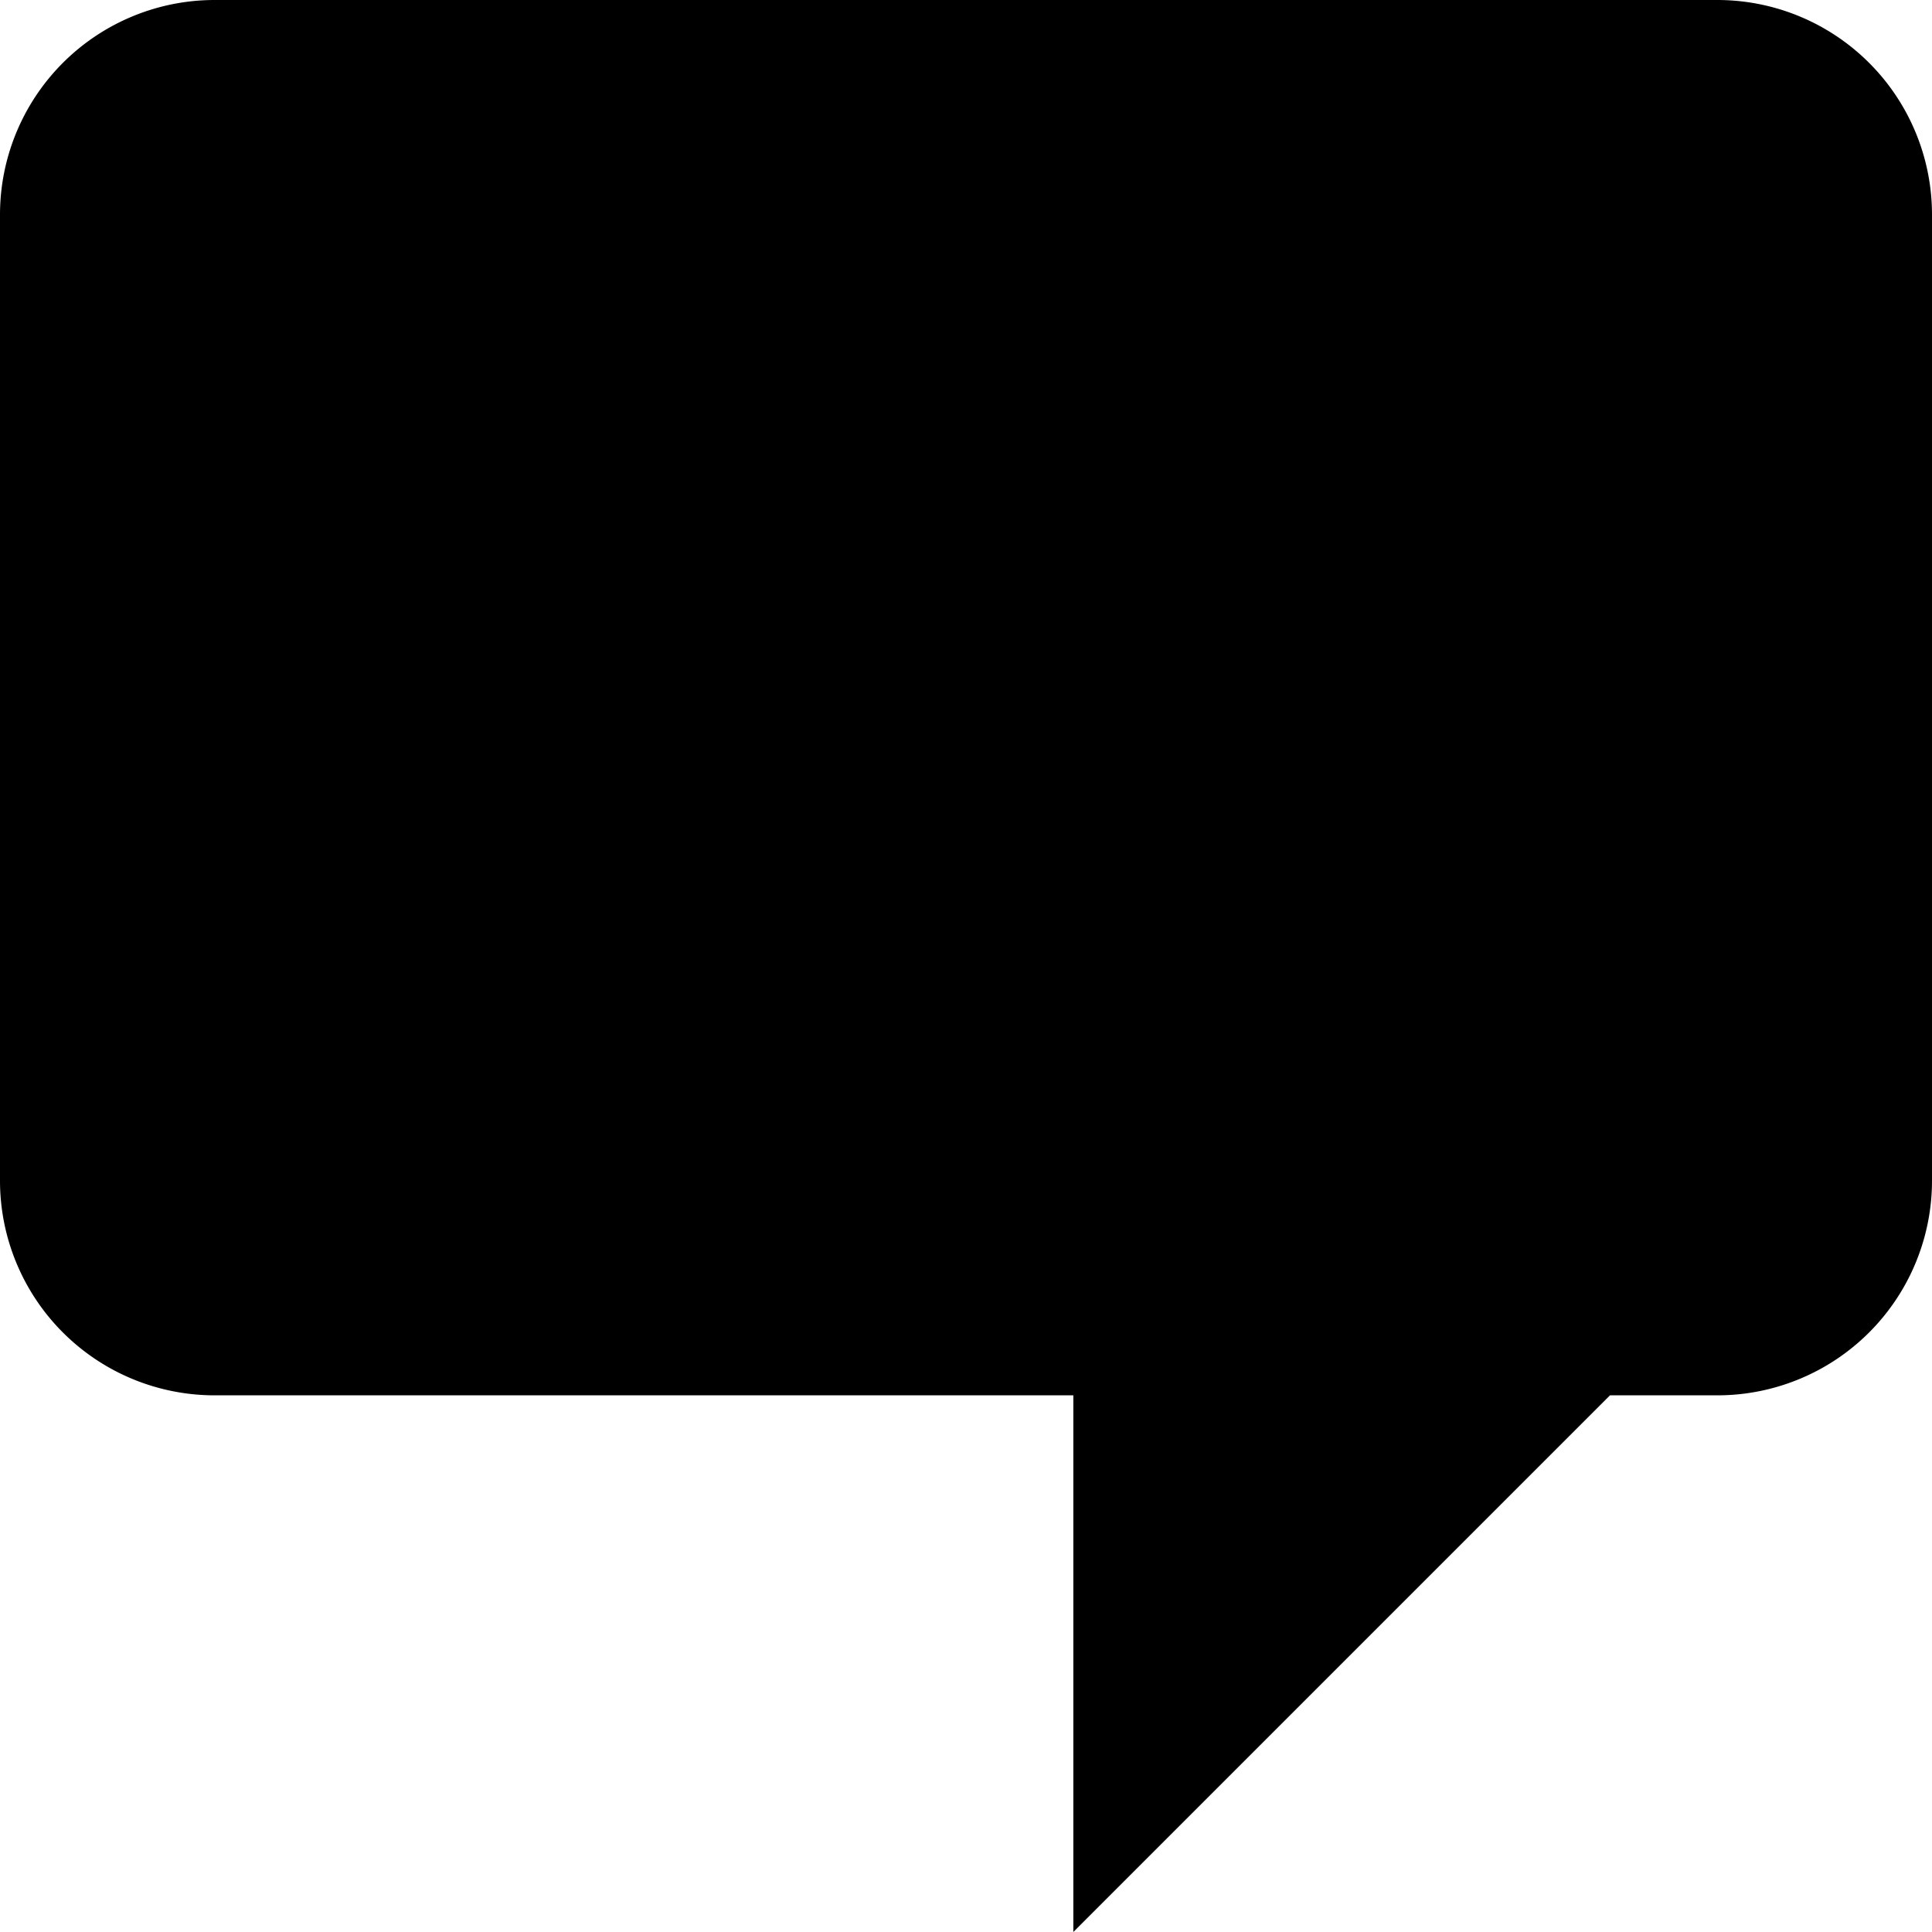 <svg id="Artwork" xmlns="http://www.w3.org/2000/svg" viewBox="0 0 18 18"><title>gridicons-comment</title><path d="M3,5A2,2,0,0,1,5,3H19a2,2,0,0,1,2,2v9a2,2,0,0,1-2,2H18l-5,5V16s-8,0-8,0a2,2,0,0,1-2-2V5Z" transform="translate(-3 -3)"/></svg>